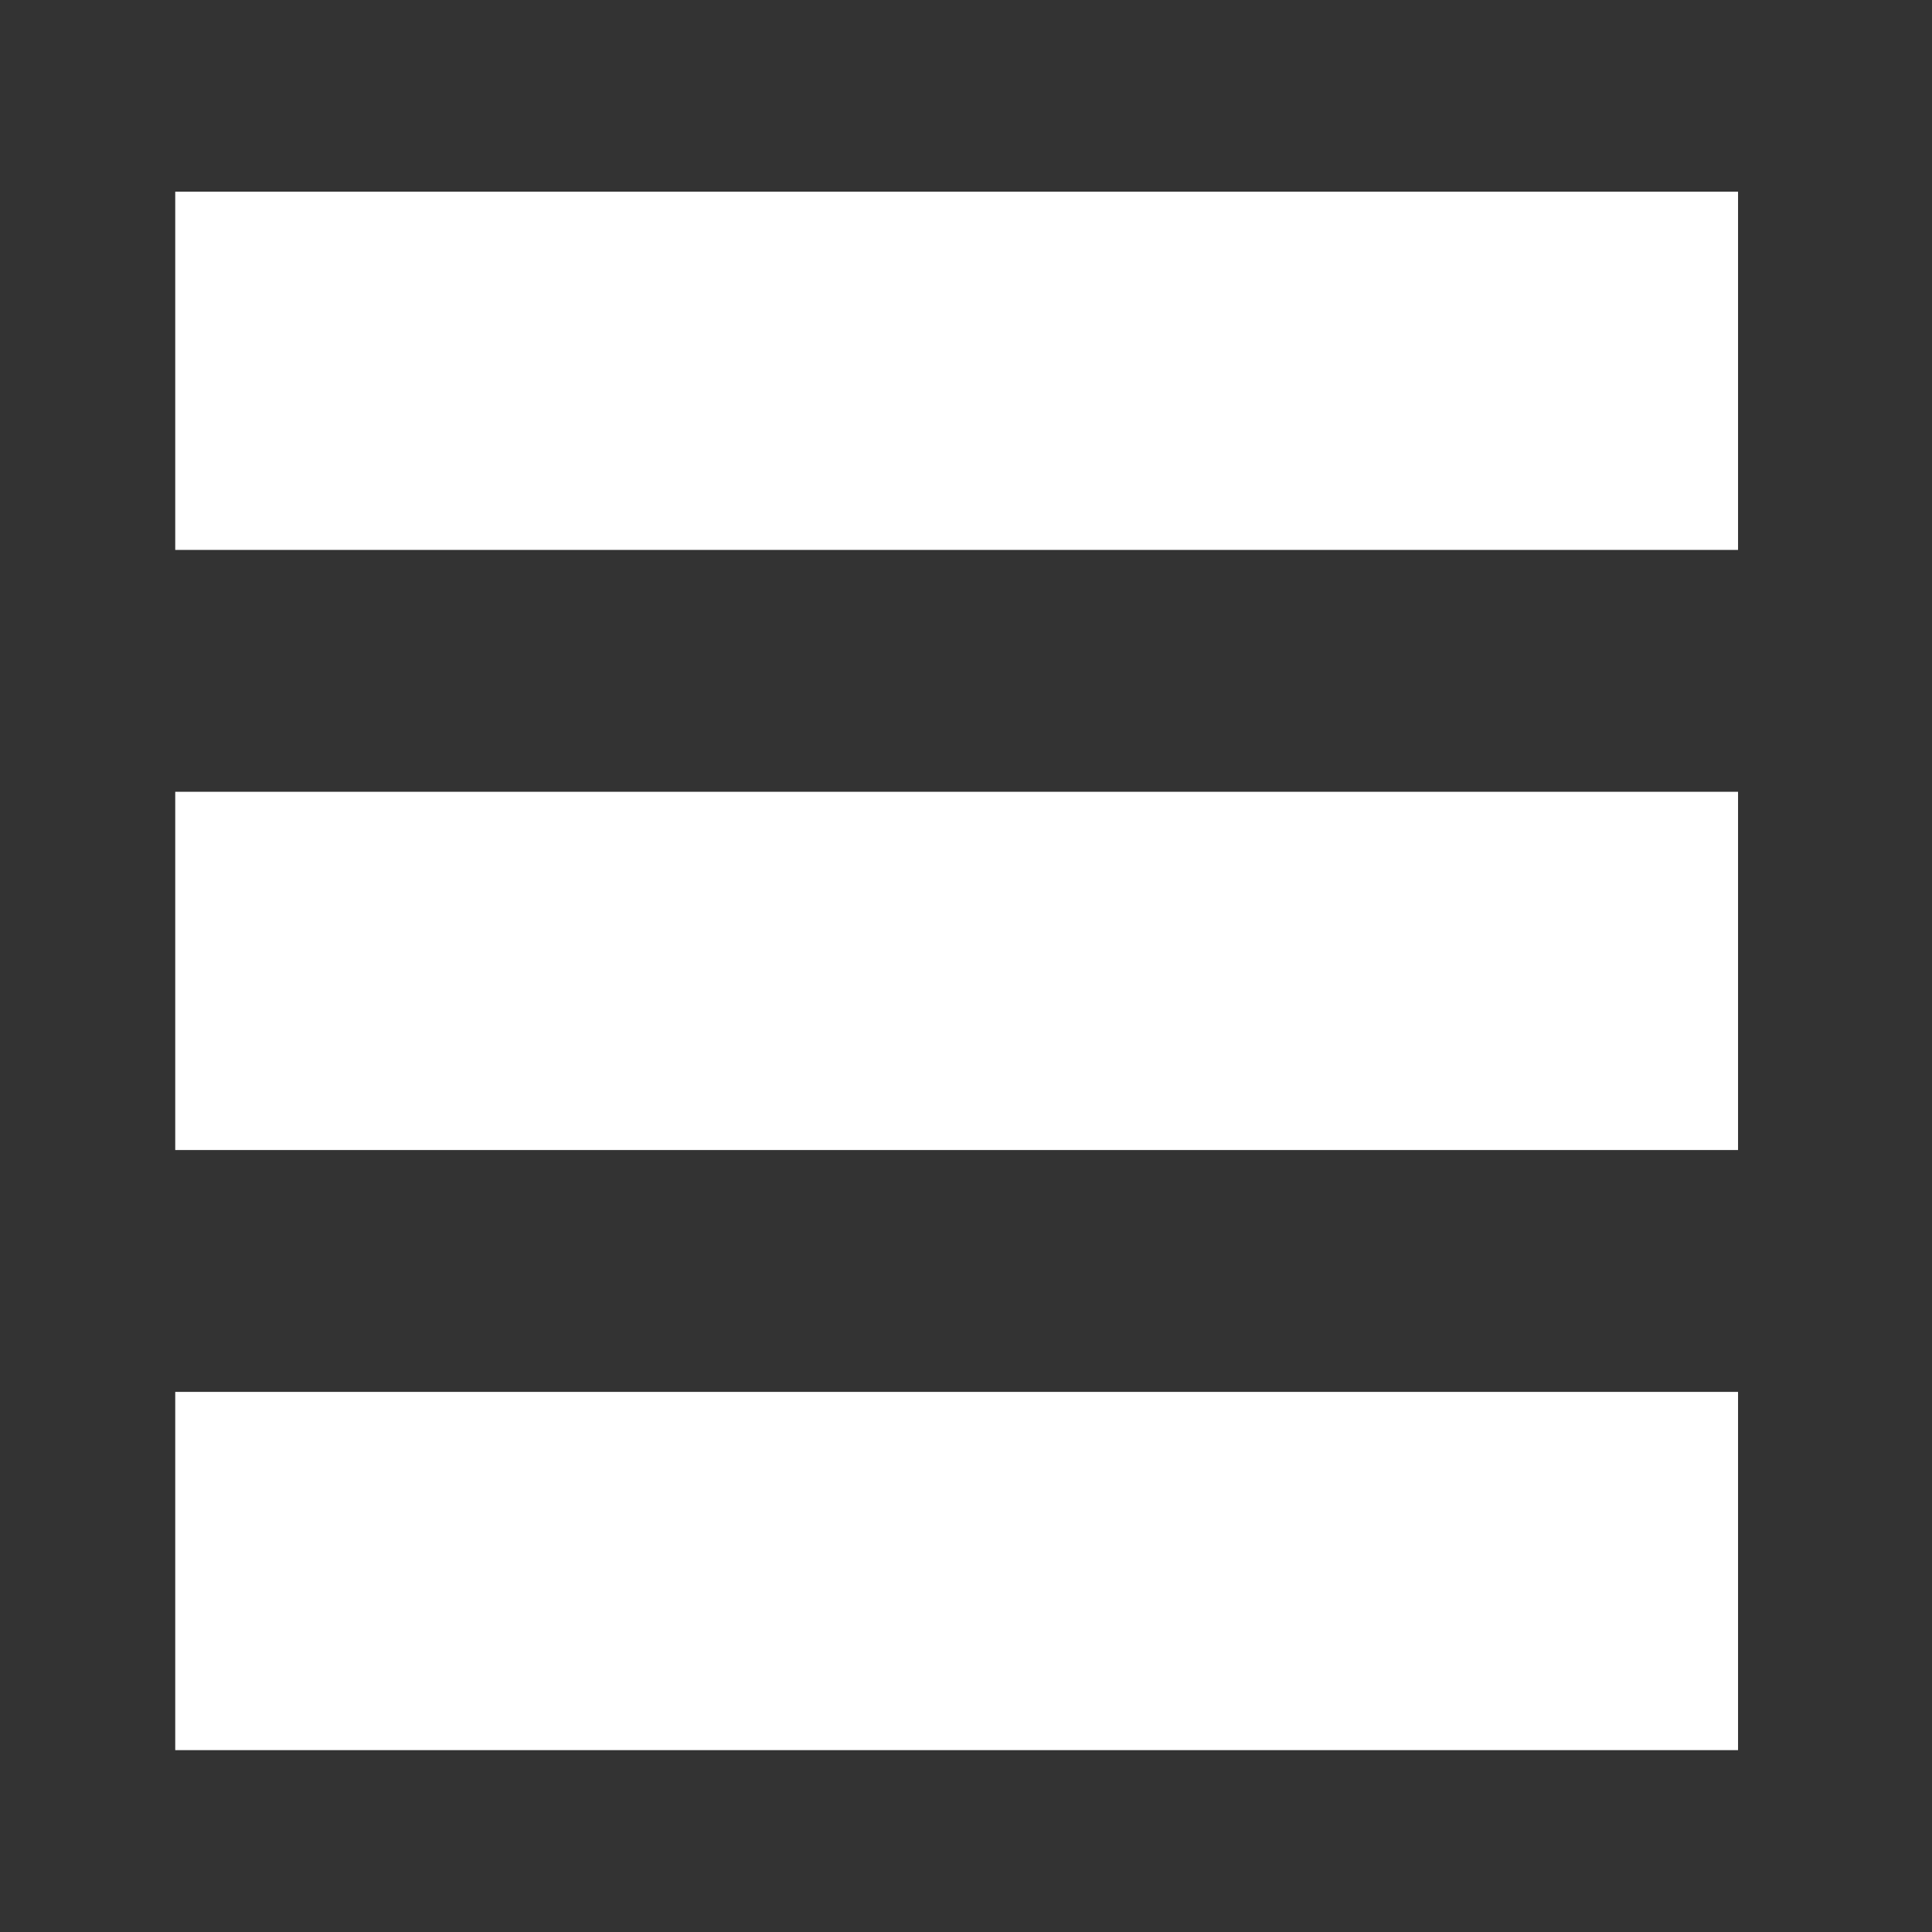 <?xml version="1.0" encoding="UTF-8"?>
<svg width="32" height="32" version="1.1" viewBox="0 0 8.467 8.467" xmlns="http://www.w3.org/2000/svg">
 <rect x="0" y="0" width="8.467" height="8.467" fill="#333333" stroke="none"/>
 <g transform="translate(0 -288.53)" fill="#fff" stroke-linecap="round" stroke-linejoin="round" stroke-width=".265">
  <rect x=".768" y="289.37" width="6.849" height="1.57" style="paint-order:markers fill stroke"/>
  <rect x=".768" y="292" width="6.849" height="1.57" style="paint-order:markers fill stroke"/>
  <rect x=".768" y="294.63" width="6.849" height="1.57" style="paint-order:markers fill stroke"/>
 </g>
</svg>
